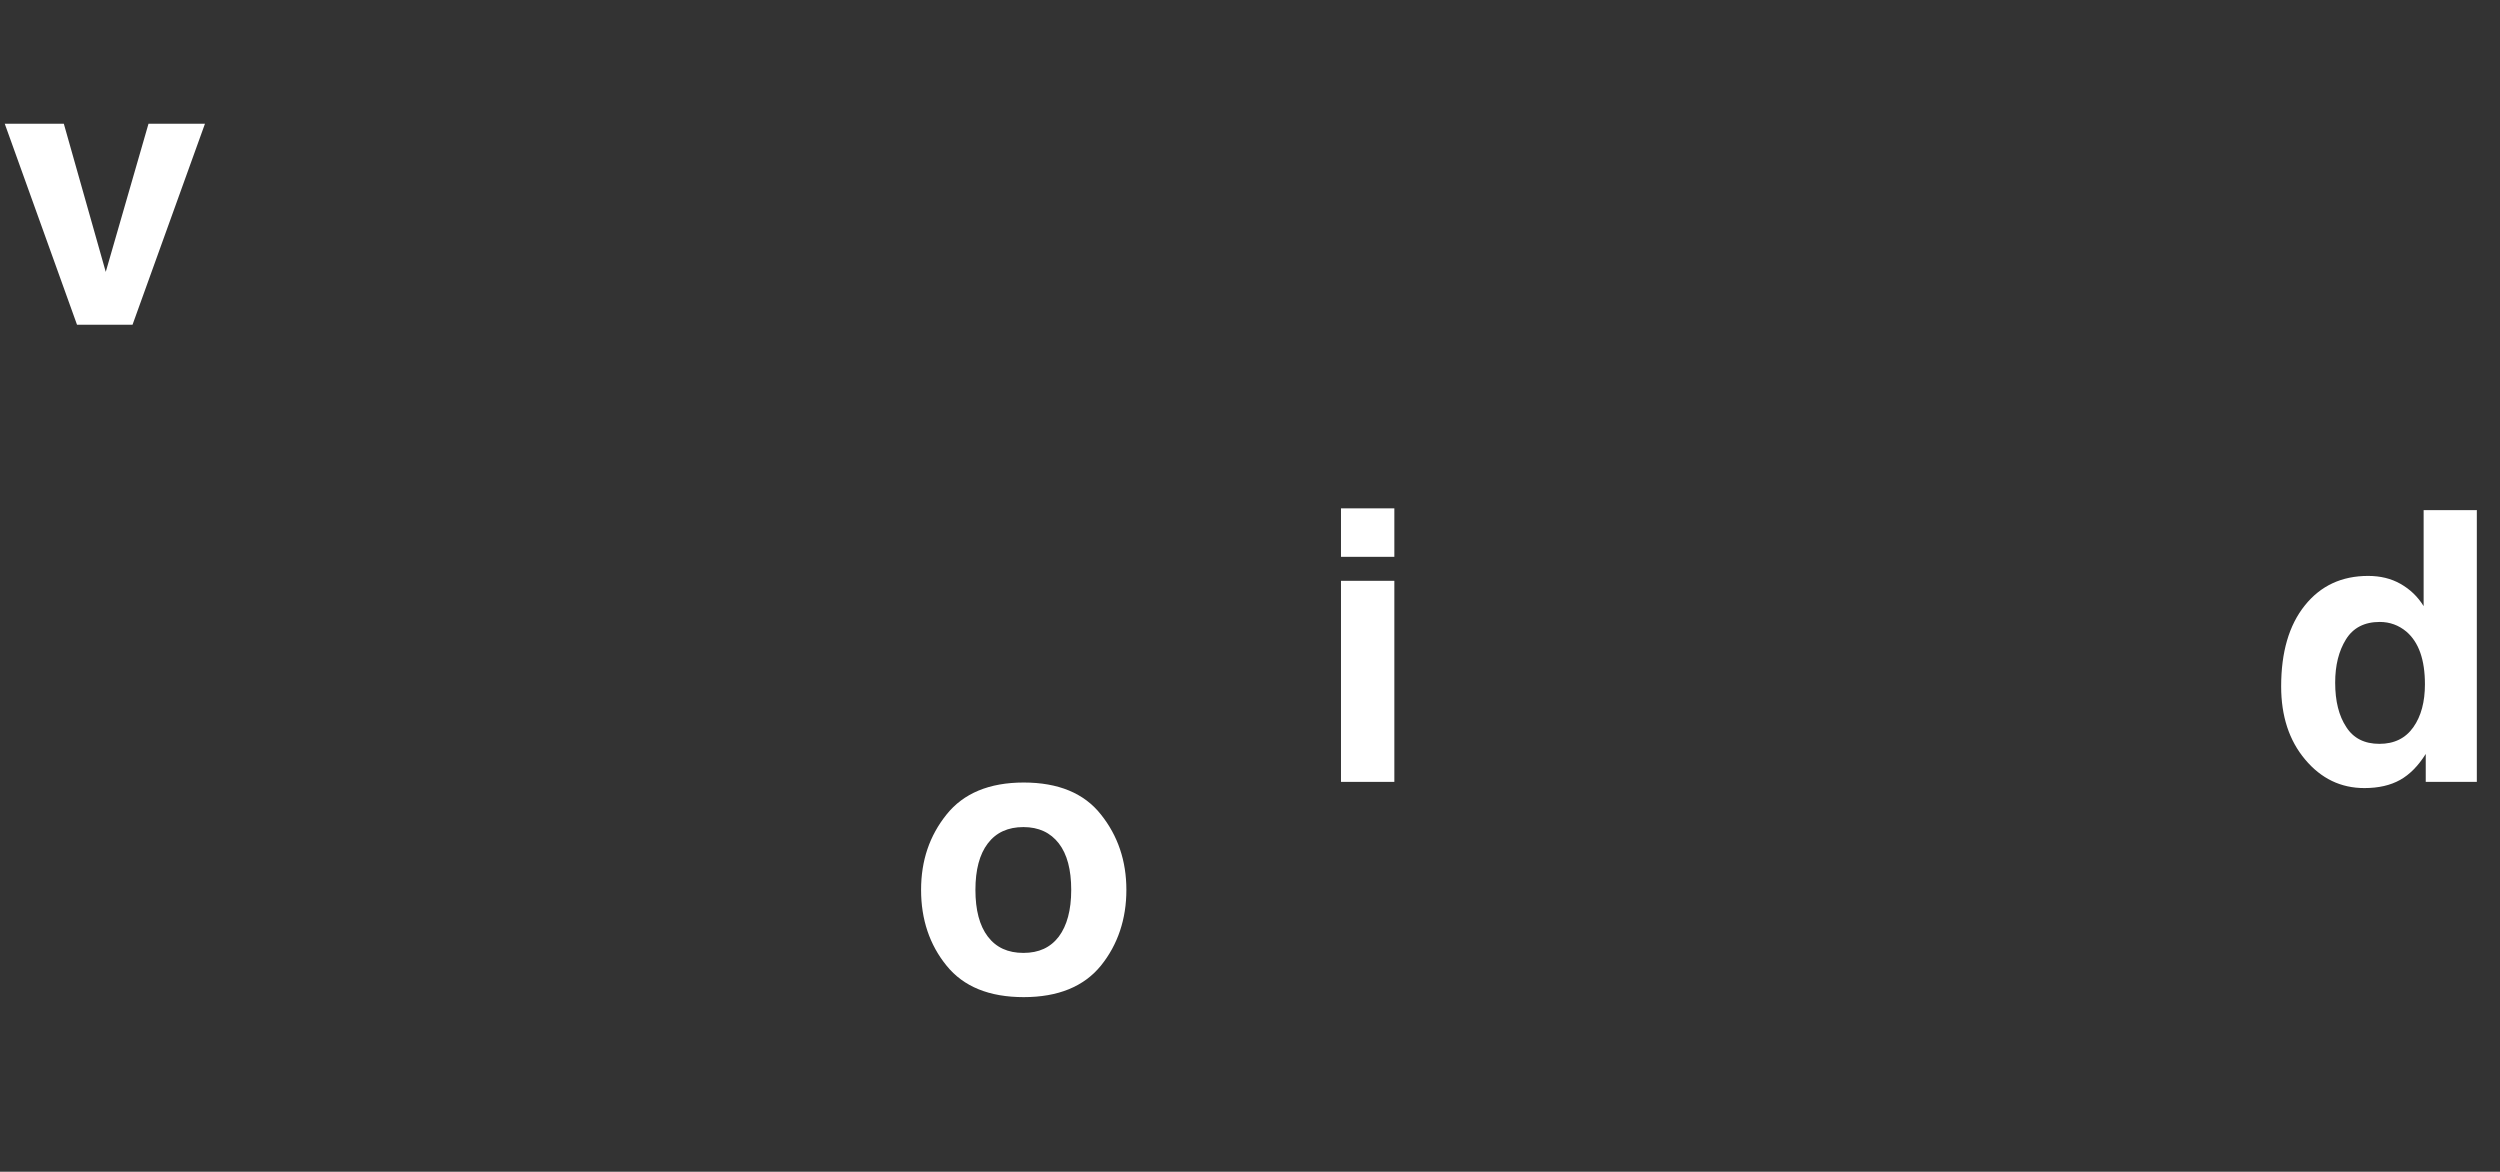 <?xml version="1.0" encoding="UTF-8"?>
<svg id="Layer_1" data-name="Layer 1" xmlns="http://www.w3.org/2000/svg" viewBox="0 0 153.19 71.8">
  <rect x="0" y="0" width="153.19" height="71.8" fill="#333333" stroke="none"/>
  <defs>
    <style>
      .cls-1 {
        fill: #fff;
      }
    </style>
  </defs>
  <path class="cls-1" d="M.29,7.58h3.62l2.57,9.08,2.62-9.08h3.46l-4.44,12.32h-3.4L.29,7.58Z"/>
  <path class="cls-1" d="M67.46,49.91c1.04,1.3,1.56,2.84,1.56,4.62s-.52,3.35-1.56,4.64c-1.04,1.28-2.62,1.93-4.73,1.93s-3.69-.64-4.73-1.93c-1.04-1.28-1.56-2.83-1.56-4.64s.52-3.32,1.56-4.62c1.04-1.3,2.62-1.96,4.73-1.96s3.7.65,4.73,1.96ZM62.71,50.68c-.94,0-1.67.33-2.18,1-.51.67-.76,1.62-.76,2.85s.25,2.19.76,2.86c.51.67,1.23,1,2.18,1s1.66-.33,2.17-1c.5-.67.76-1.62.76-2.86s-.25-2.19-.76-2.85-1.23-1-2.17-1Z"/>
  <path class="cls-1" d="M85.44,31.15v2.97h-3.27v-2.97h3.27ZM85.44,35.59v12.32h-3.27v-12.32h3.27Z"/>
  <path class="cls-1" d="M151.77,31.28v16.63h-3.13v-1.71c-.46.73-.98,1.26-1.57,1.59-.59.33-1.32.5-2.19.5-1.44,0-2.65-.58-3.63-1.75-.98-1.16-1.47-2.66-1.47-4.48,0-2.1.48-3.75,1.45-4.96.97-1.21,2.26-1.81,3.88-1.81.75,0,1.41.16,1.99.49.58.33,1.05.78,1.41,1.36v-5.88h3.27ZM143.09,41.83c0,1.14.23,2.04.68,2.72.44.69,1.12,1.03,2.03,1.03s1.6-.34,2.08-1.02.71-1.56.71-2.63c0-1.51-.38-2.58-1.14-3.23-.47-.39-1.01-.59-1.63-.59-.94,0-1.63.36-2.07,1.07-.44.71-.66,1.59-.66,2.65Z"/>
</svg>